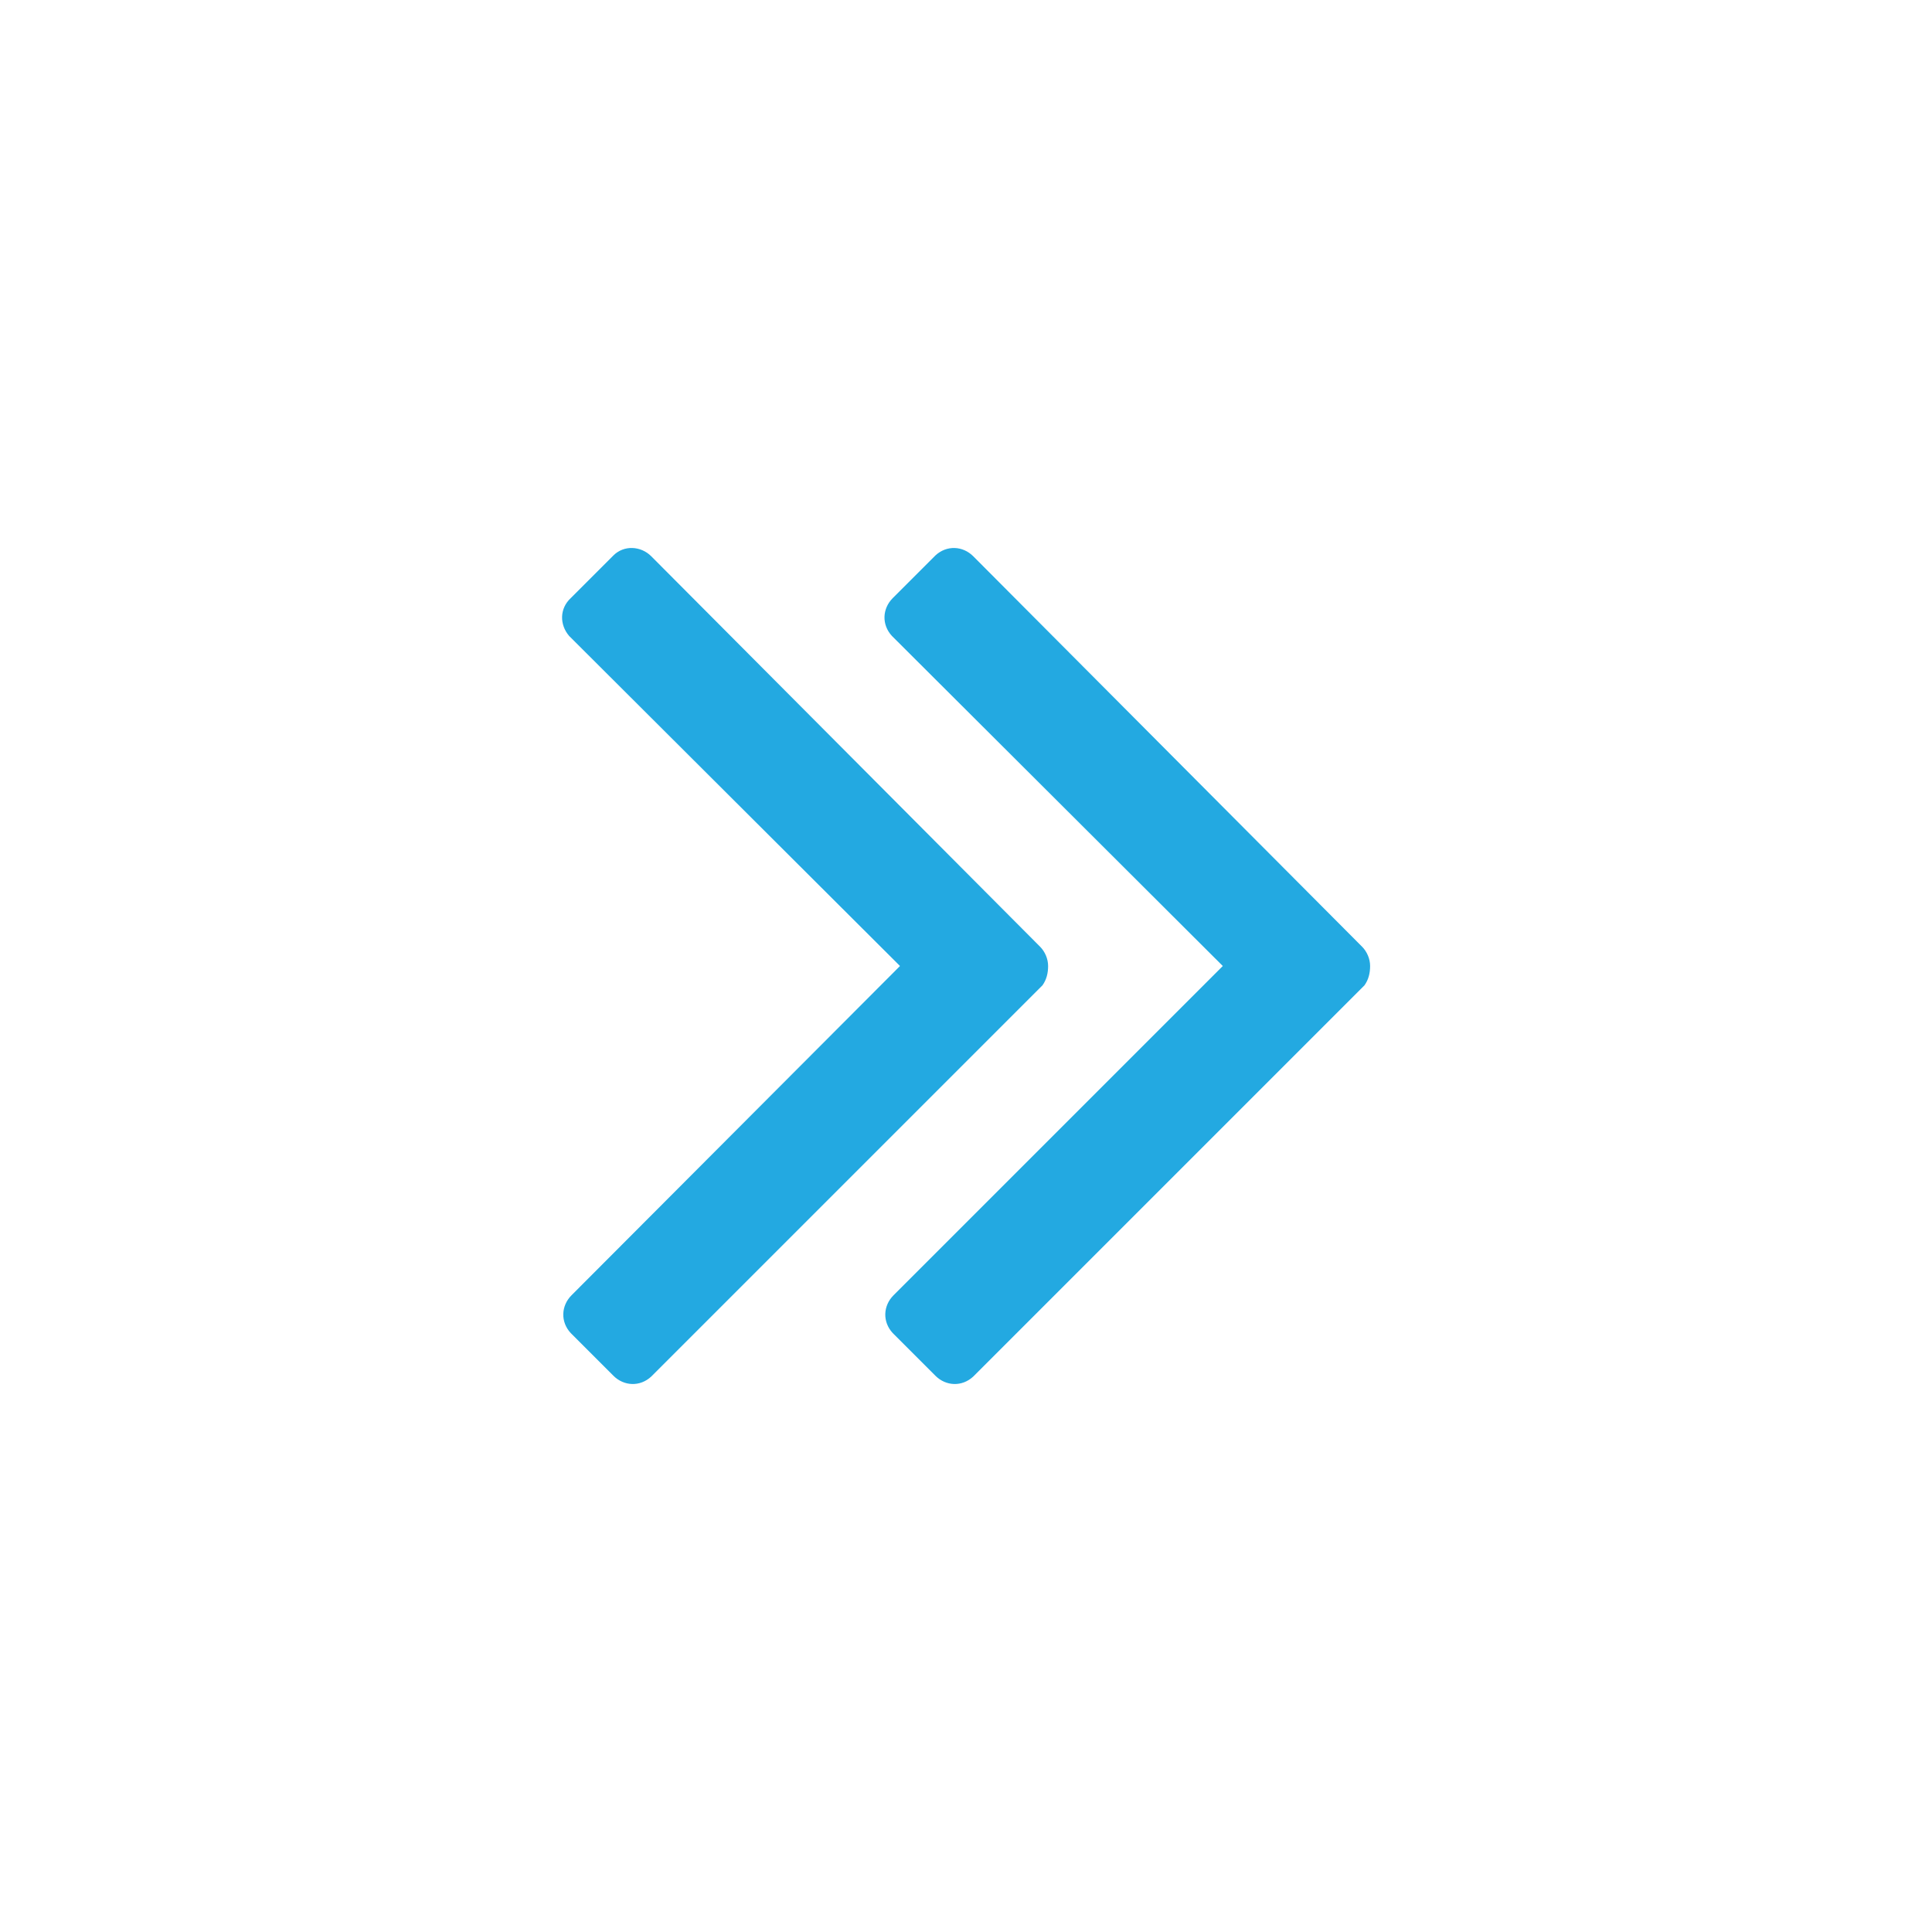 <svg version="1.2" xmlns="http://www.w3.org/2000/svg" xmlns:xlink="http://www.w3.org/1999/xlink" overflow="visible" preserveAspectRatio="none" viewBox="0 0 24 24" width="14" height="14"><g><path xmlns:default="http://www.w3.org/2000/svg" id="angle-double-right" d="M13.02,12c0-0.09-0.04-0.18-0.1-0.24L8.09,6.91C7.96,6.78,7.75,6.77,7.62,6.9  c0,0-0.01,0.01-0.01,0.01L7.09,7.43C6.95,7.56,6.95,7.76,7.07,7.9c0,0,0.01,0.01,0.01,0.01l4.1,4.09L7.1,16.09  c-0.13,0.13-0.14,0.33-0.01,0.47c0,0,0.01,0.01,0.01,0.01l0.52,0.52c0.13,0.13,0.33,0.14,0.47,0.01c0,0,0.01-0.01,0.01-0.01  l4.85-4.85C13,12.17,13.02,12.09,13.02,12L13.02,12z M17.02,12c0-0.09-0.04-0.18-0.1-0.24l-4.83-4.85  c-0.13-0.13-0.33-0.14-0.47-0.01c0,0-0.01,0.01-0.01,0.01l-0.52,0.52c-0.13,0.13-0.14,0.33-0.01,0.47c0,0,0.01,0.01,0.01,0.01  l4.1,4.09l-4.09,4.09c-0.13,0.13-0.14,0.33-0.01,0.47c0,0,0.01,0.01,0.01,0.01l0.52,0.52c0.13,0.13,0.33,0.14,0.47,0.01  c0,0,0.01-0.01,0.01-0.01l4.85-4.85C17,12.17,17.02,12.09,17.02,12L17.02,12z" style="fill: rgb(35, 169, 225);" vector-effect="non-scaling-stroke"/></g></svg>